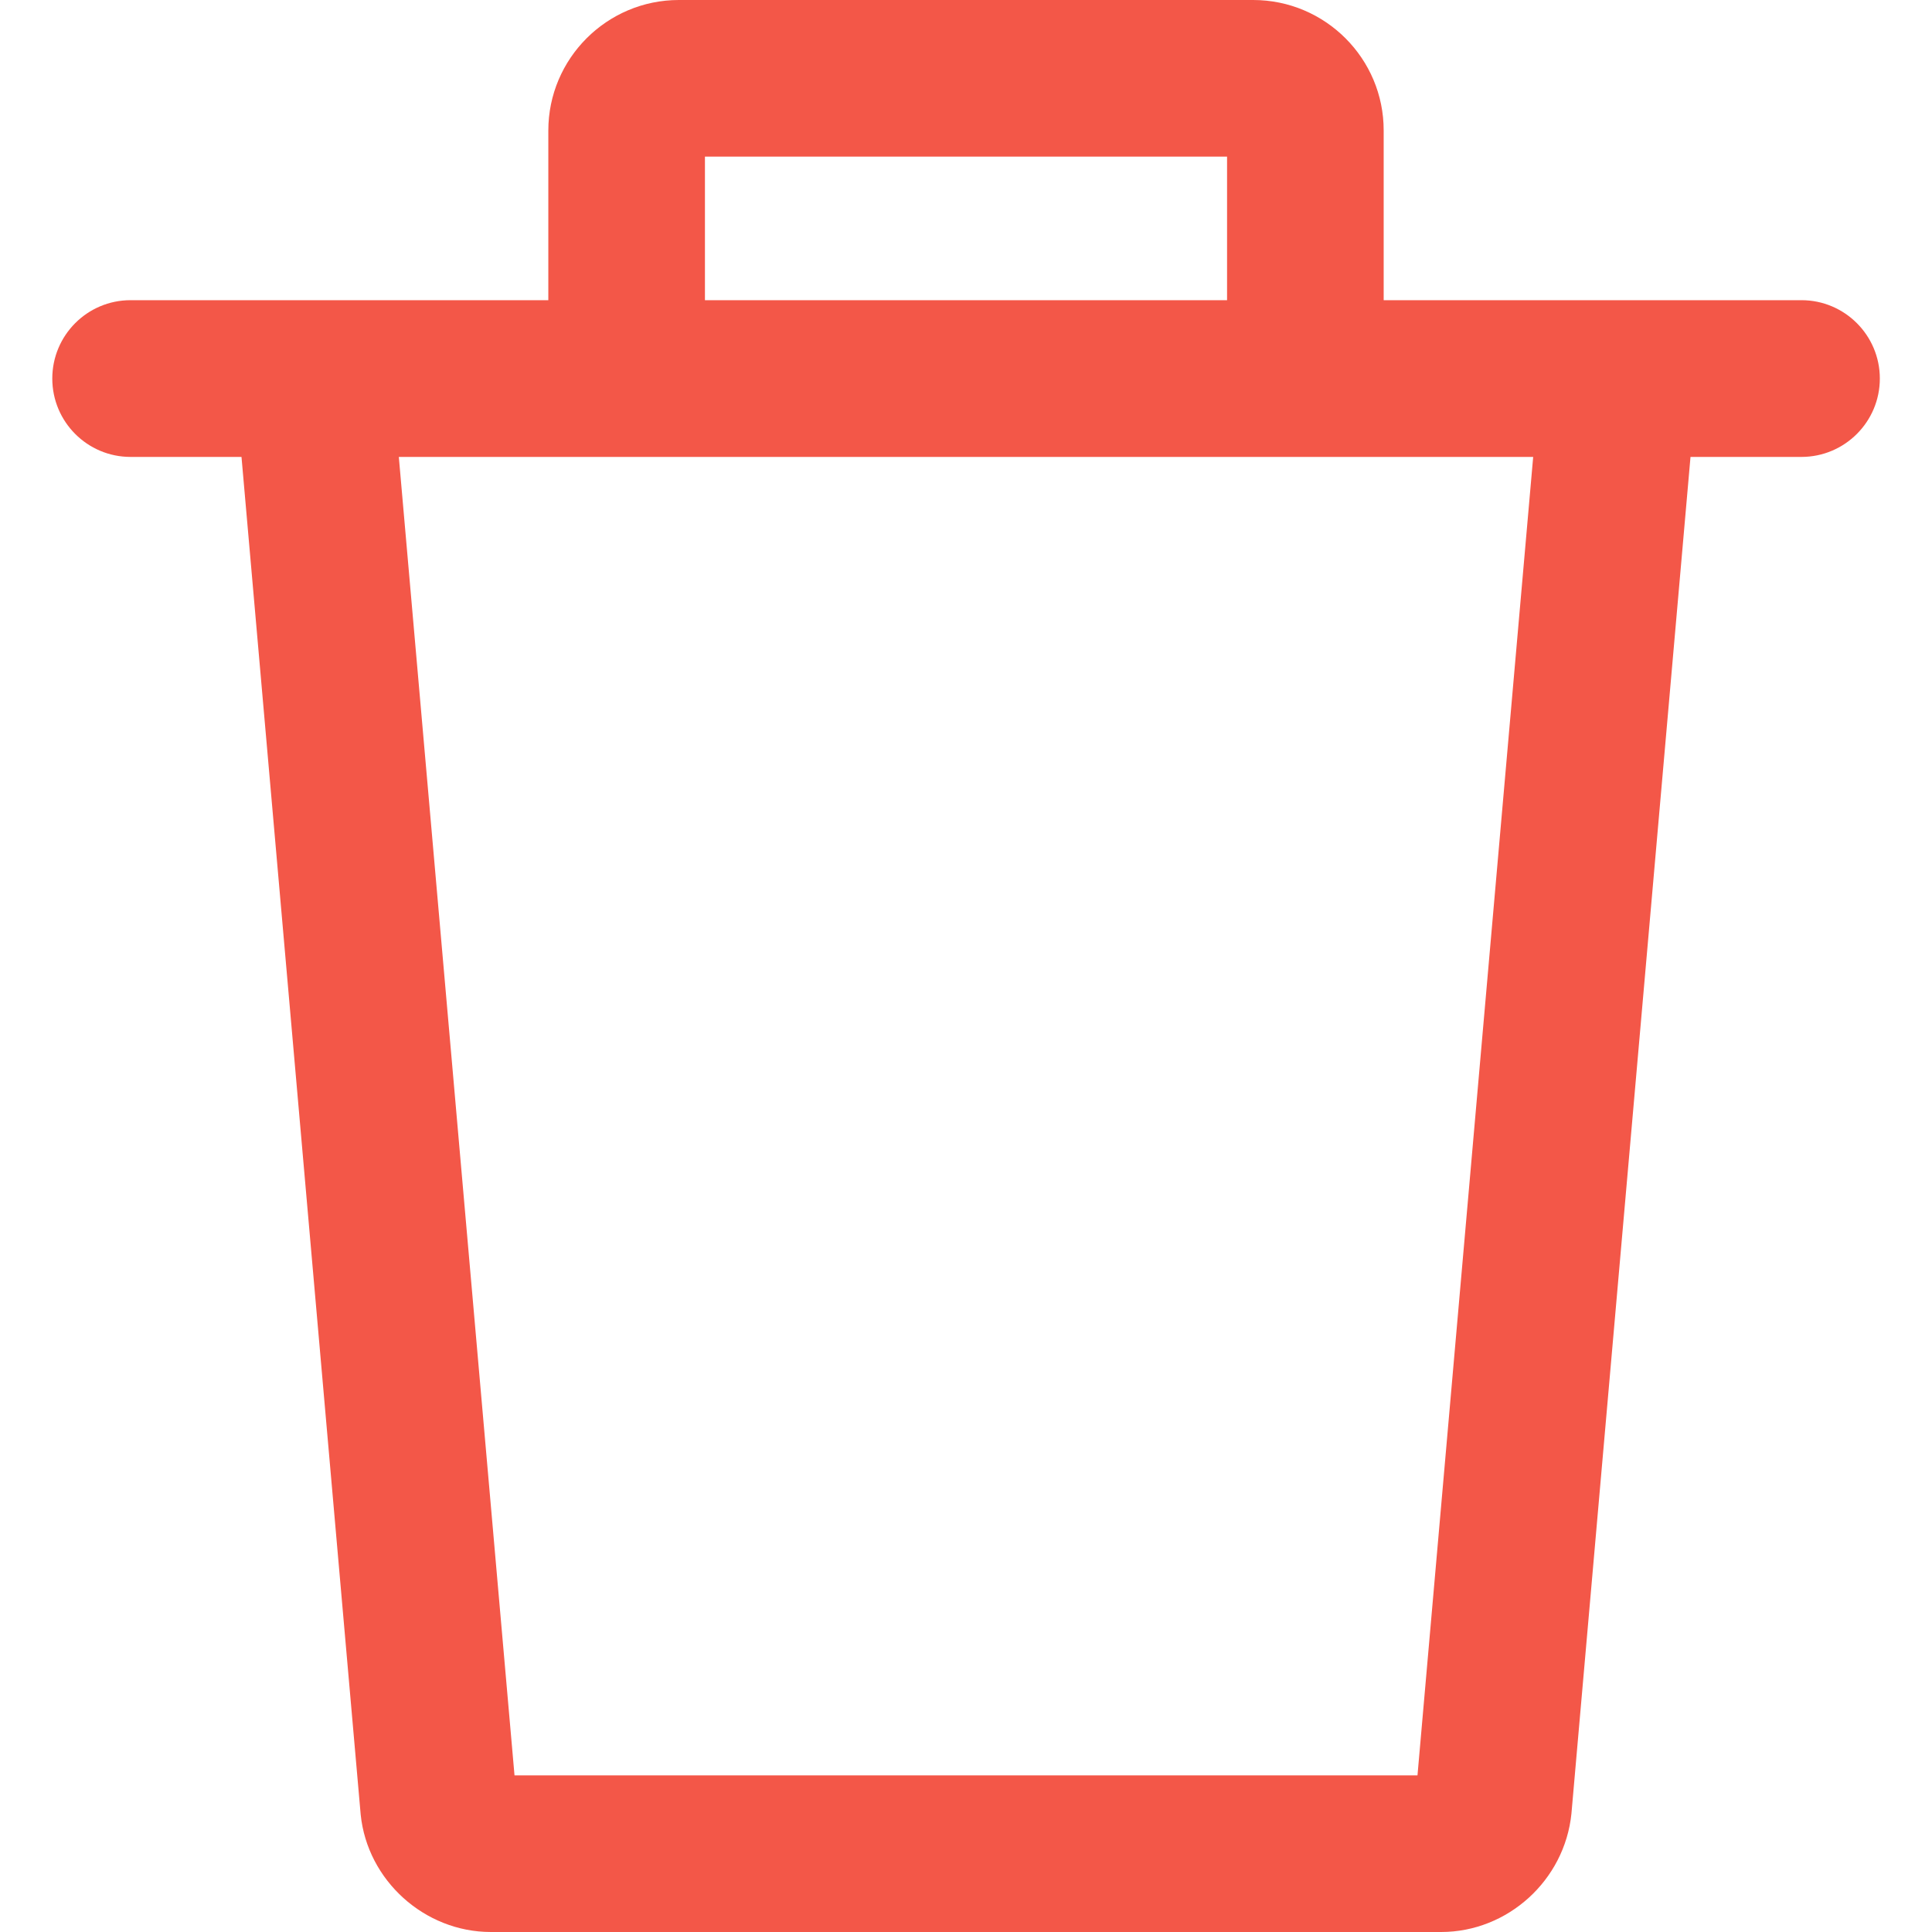 <svg width="16" height="16" viewBox="0 0 16 16" fill="none" xmlns="http://www.w3.org/2000/svg">
<g clip-path="url(#clip0)">
<path d="M12.759 3.079L11.739 14.703H4.261L3.241 3.079L1.948 3.192L2.987 15.027C3.042 15.572 3.515 16 4.065 16H11.935C12.485 16 12.958 15.573 13.014 15.019L14.052 3.192L12.759 3.079Z" fill="#F35748"/>
<path d="M10.378 0H5.622C5.026 0 4.541 0.485 4.541 1.081V3.135H5.838V1.297H10.162V3.135H11.459V1.081C11.46 0.485 10.975 0 10.378 0Z" fill="#F35748"/>
<path d="M14.919 2.486H1.081C0.723 2.486 0.433 2.777 0.433 3.135C0.433 3.493 0.723 3.784 1.081 3.784H14.919C15.277 3.784 15.568 3.493 15.568 3.135C15.568 2.777 15.277 2.486 14.919 2.486Z" fill="#F35748"/>
</g>
<defs>
<clipPath id="clip0">
<rect width="16" height="16" fill="white"/>
</clipPath>
</defs>
</svg>
